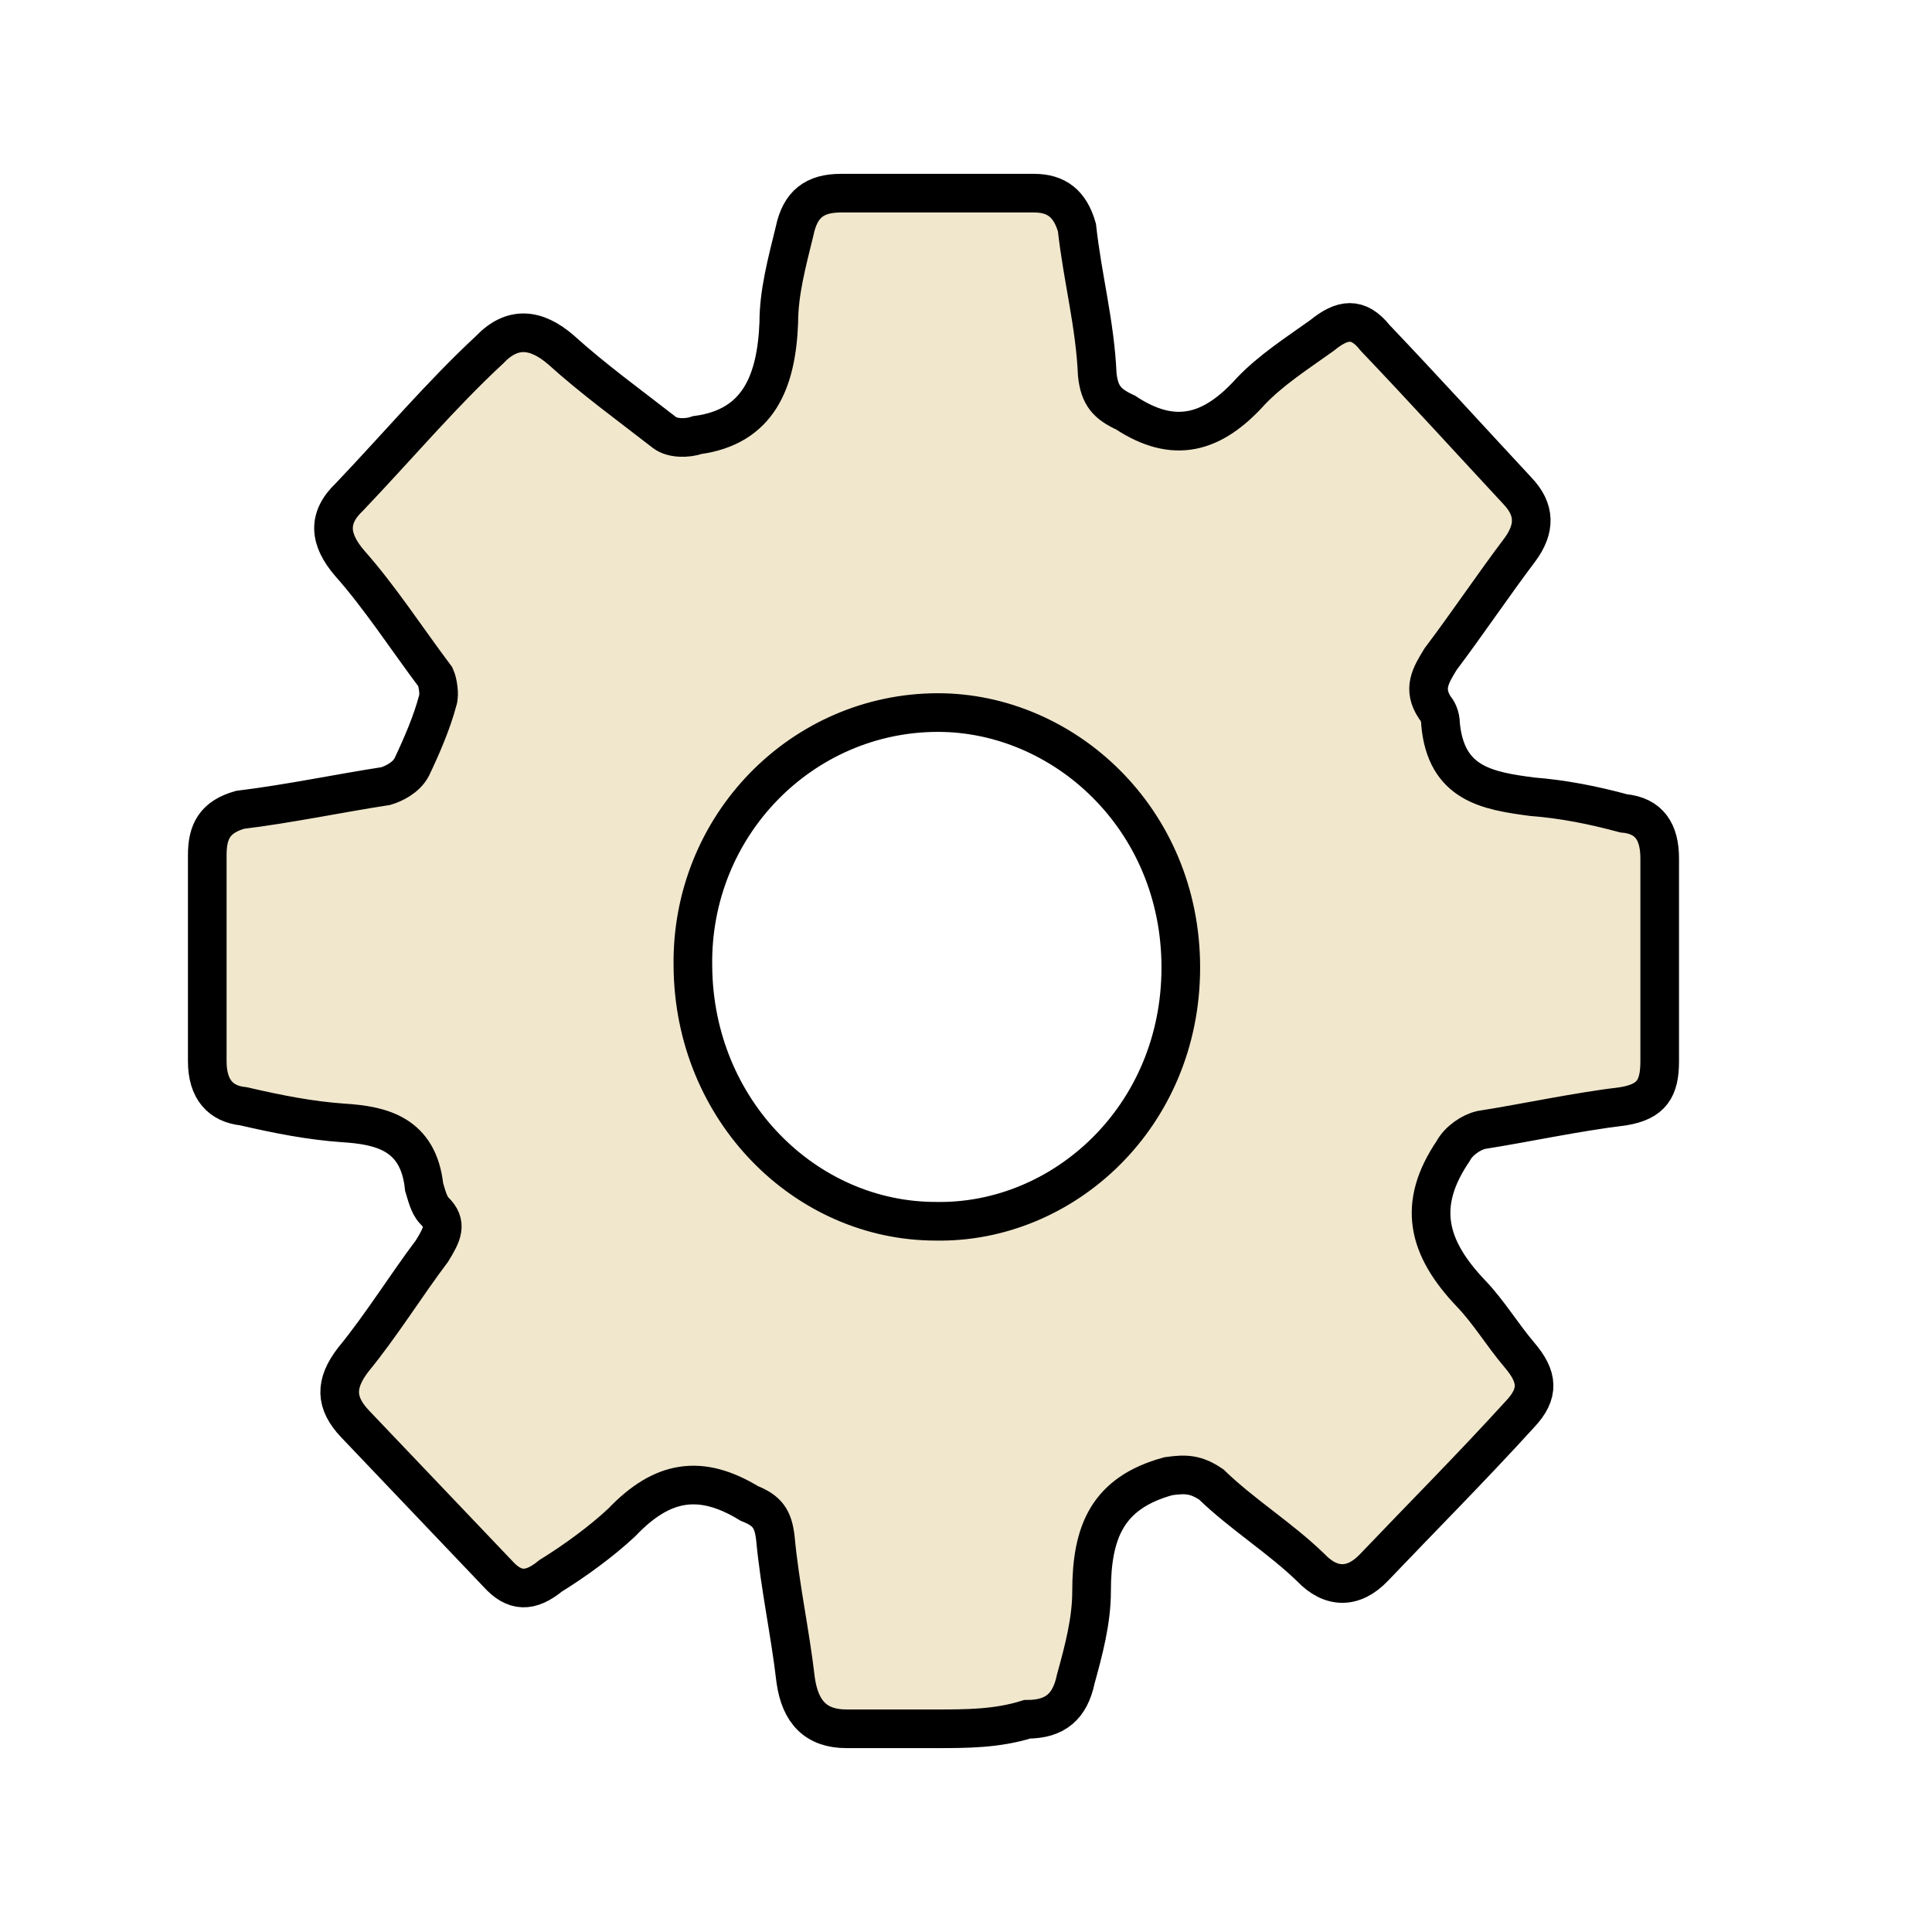 <svg width="50" height="50" xmlns="http://www.w3.org/2000/svg">
 <!-- Created with Method Draw - http://github.com/duopixel/Method-Draw/ -->

 <g>
  <title>Layer 1</title>
  <g stroke="null" id="svg_6">
   <path stroke="null" fill="#f1e7cd" id="svg_5" d="m24.216,44.741c-0.789,0 -1.578,0 -2.309,0c-0.789,0 -1.198,-0.43 -1.315,-1.258c-0.146,-1.258 -0.409,-2.424 -0.526,-3.683c-0.058,-0.491 -0.205,-0.706 -0.672,-0.89c-1.257,-0.767 -2.251,-0.614 -3.303,0.491c-0.526,0.491 -1.198,0.982 -1.841,1.381c-0.526,0.43 -0.935,0.43 -1.374,-0.061c-1.257,-1.32 -2.514,-2.639 -3.683,-3.867c-0.526,-0.552 -0.526,-1.043 -0.058,-1.657c0.731,-0.89 1.374,-1.933 2.046,-2.823c0.263,-0.43 0.409,-0.706 0.058,-1.043c-0.146,-0.153 -0.205,-0.43 -0.263,-0.614c-0.146,-1.381 -1.111,-1.596 -2.105,-1.657c-0.848,-0.061 -1.637,-0.215 -2.572,-0.43c-0.585,-0.061 -0.935,-0.43 -0.935,-1.166c0,-1.719 0,-3.591 0,-5.34c0,-0.614 0.205,-0.982 0.848,-1.166c1.257,-0.153 2.572,-0.43 3.771,-0.614c0.205,-0.061 0.526,-0.215 0.672,-0.491c0.263,-0.552 0.526,-1.166 0.672,-1.719c0.058,-0.153 0,-0.491 -0.058,-0.614c-0.76,-1.013 -1.432,-2.056 -2.221,-2.946c-0.526,-0.614 -0.585,-1.166 0,-1.719c1.257,-1.32 2.368,-2.639 3.624,-3.805c0.585,-0.614 1.198,-0.552 1.841,0c0.848,0.767 1.783,1.442 2.689,2.148c0.205,0.153 0.585,0.153 0.848,0.061c1.578,-0.215 2.046,-1.381 2.105,-2.915c0,-0.767 0.205,-1.534 0.409,-2.363c0.146,-0.706 0.526,-0.982 1.198,-0.982c1.637,0 3.361,0 4.998,0c0.585,0 0.935,0.276 1.111,0.89c0.146,1.32 0.468,2.486 0.526,3.805c0.058,0.552 0.263,0.767 0.731,0.982c1.257,0.829 2.251,0.552 3.244,-0.552c0.526,-0.552 1.198,-0.982 1.841,-1.442c0.526,-0.43 0.935,-0.491 1.374,0.061c1.257,1.32 2.514,2.701 3.683,3.959c0.468,0.491 0.468,0.982 0.058,1.534c-0.672,0.89 -1.374,1.933 -2.046,2.823c-0.263,0.43 -0.468,0.767 -0.146,1.258c0.058,0.061 0.146,0.215 0.146,0.43c0.146,1.534 1.198,1.719 2.368,1.872c0.789,0.061 1.578,0.215 2.368,0.43c0.672,0.061 0.935,0.491 0.935,1.166c0,1.719 0,3.529 0,5.248c0,0.706 -0.205,1.043 -0.935,1.166c-1.257,0.153 -2.514,0.43 -3.683,0.614c-0.263,0.061 -0.585,0.276 -0.731,0.552c-0.935,1.381 -0.672,2.486 0.468,3.683c0.468,0.491 0.789,1.043 1.257,1.596c0.468,0.552 0.526,0.982 0,1.534c-1.257,1.381 -2.572,2.701 -3.771,3.959c-0.526,0.552 -1.111,0.552 -1.637,0c-0.789,-0.767 -1.783,-1.381 -2.572,-2.148c-0.409,-0.276 -0.672,-0.276 -1.111,-0.215c-1.578,0.43 -1.988,1.442 -1.988,2.977c0,0.767 -0.205,1.534 -0.409,2.271c-0.146,0.706 -0.526,1.043 -1.257,1.043c-0.789,0.246 -1.578,0.246 -2.368,0.246zm0,-13.135c3.303,0.061 6.343,-2.701 6.343,-6.567s-3.04,-6.598 -6.284,-6.598c-3.508,0 -6.401,2.915 -6.343,6.567c0.029,3.744 2.923,6.598 6.284,6.598z"/>
  </g>
  <polyline stroke-linecap="round" id="svg_7" points="-196.5,206.5 -195.5,205.5 -194.5,205.5 " fill-opacity="0" stroke-width="1.5" stroke="#000" fill="none"/>
 </g>
</svg>